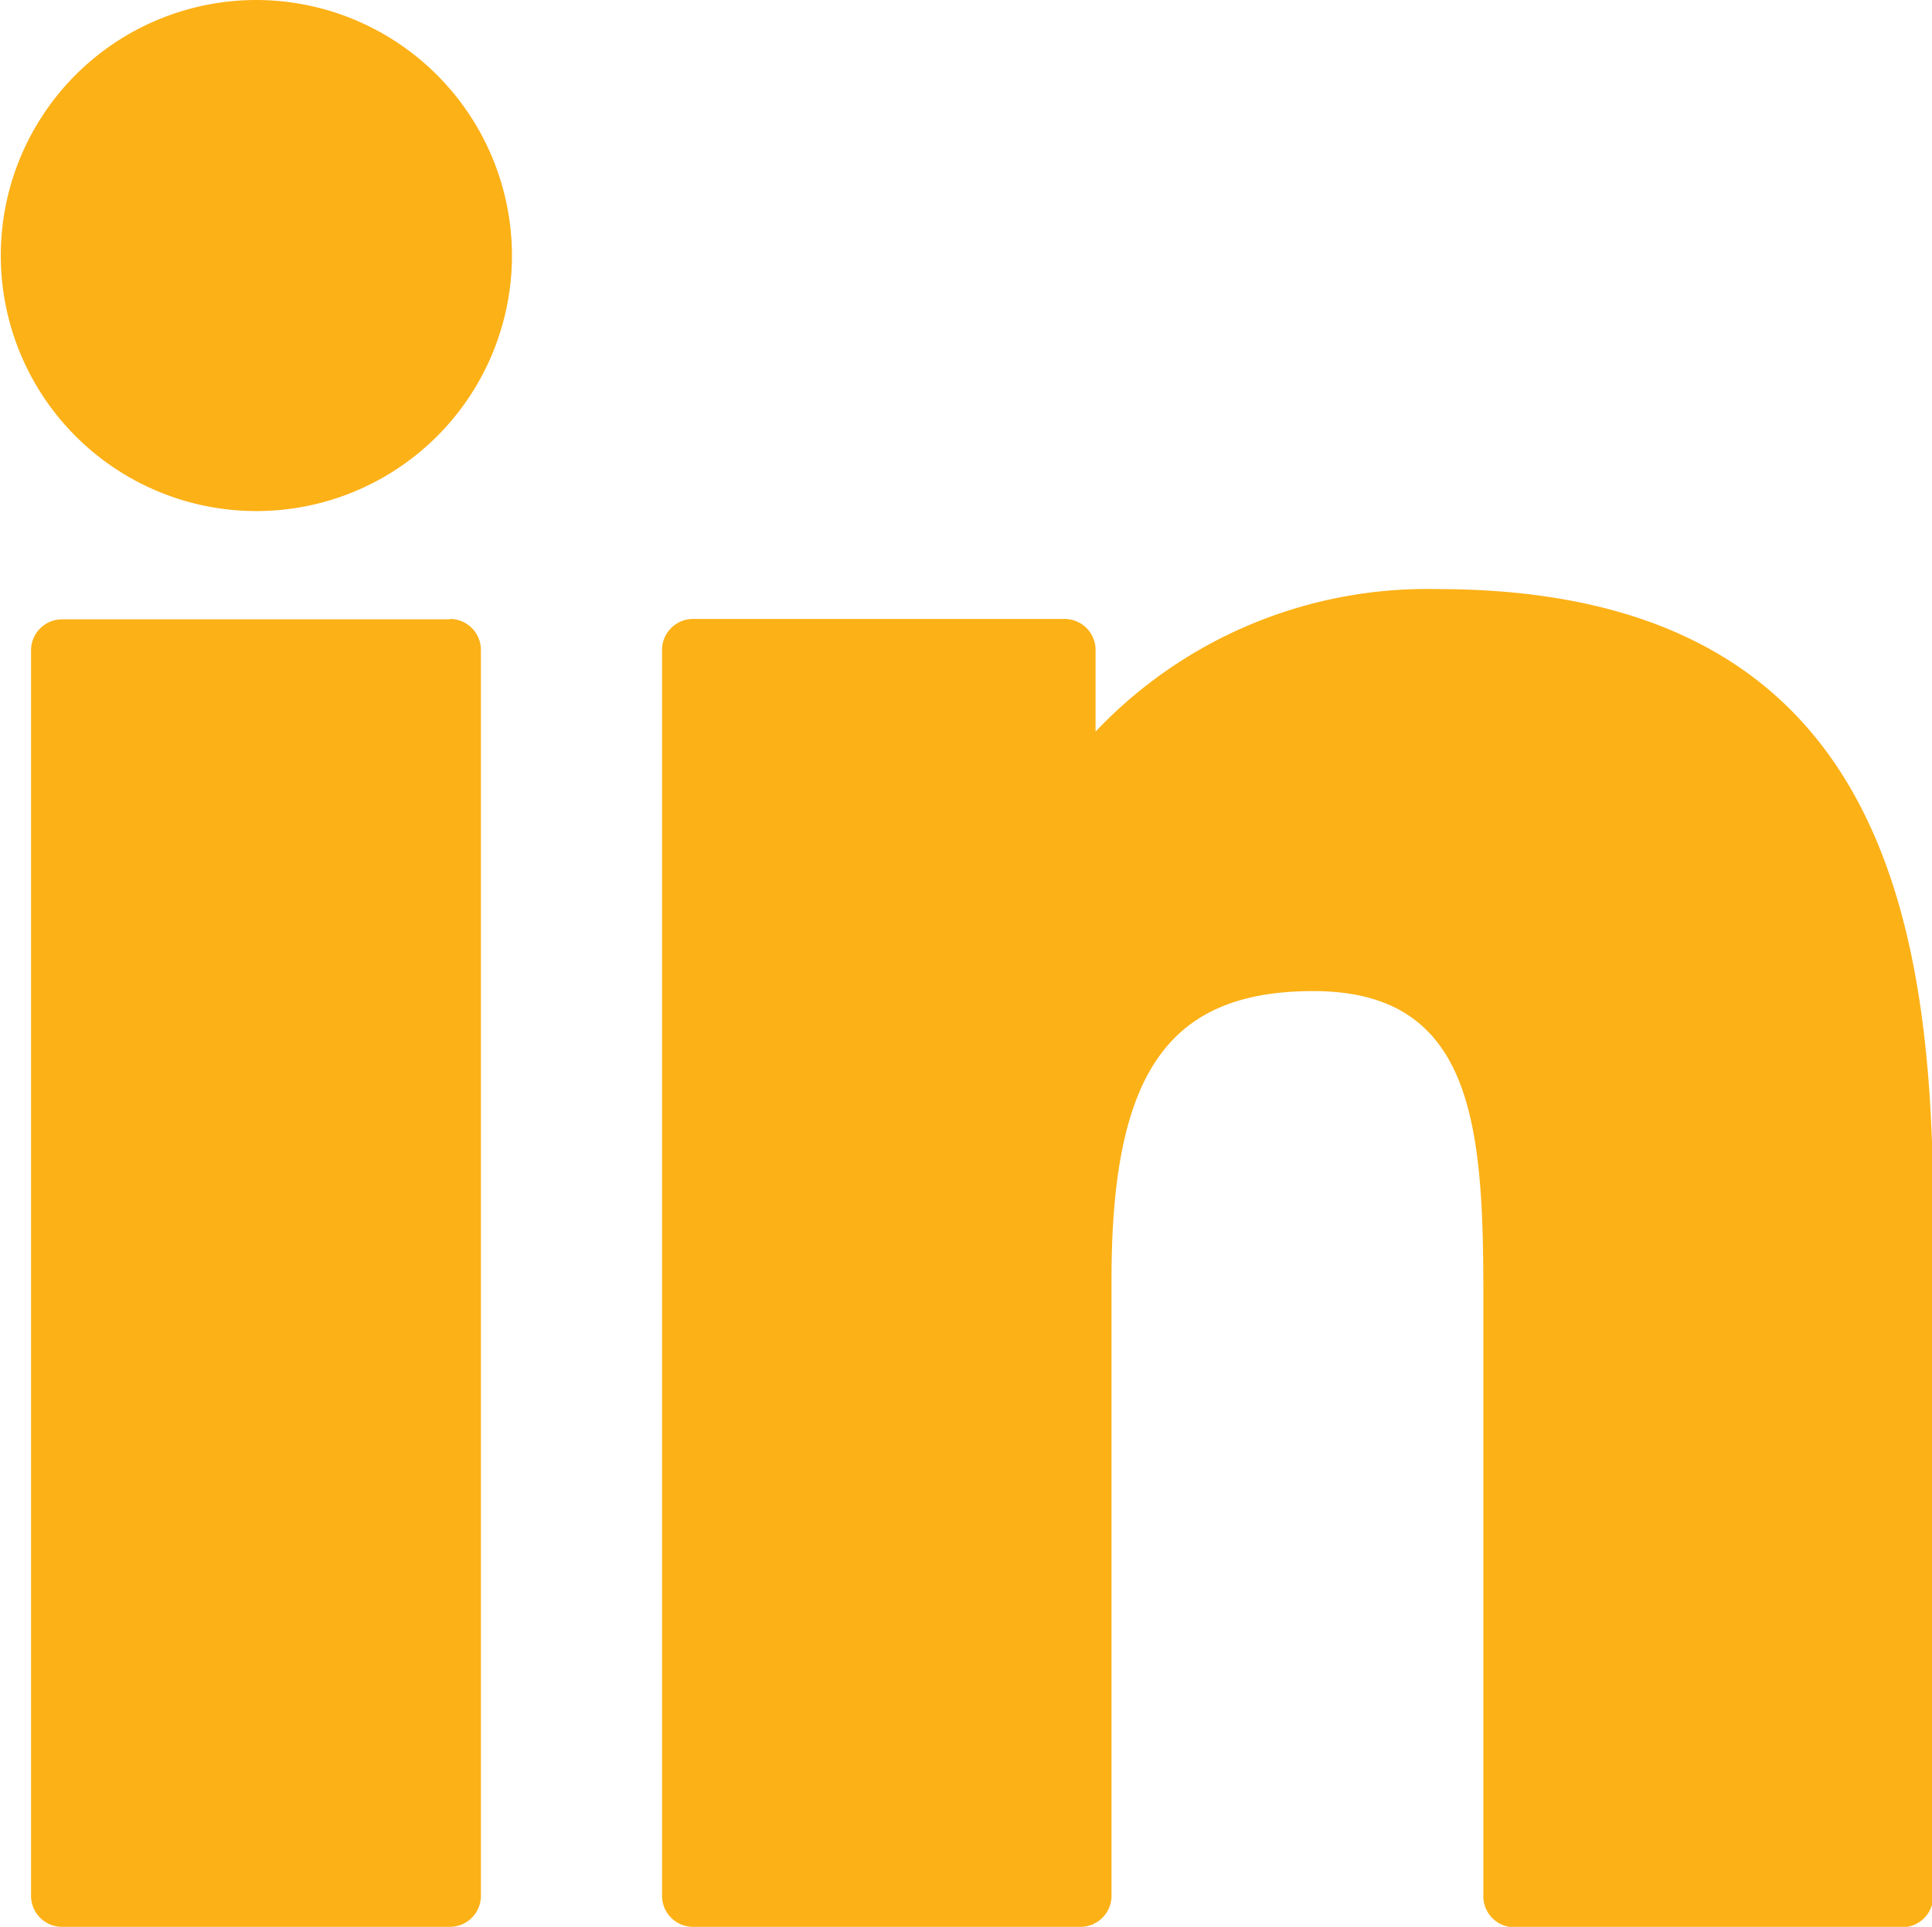 <svg xmlns="http://www.w3.org/2000/svg" width="48.53" height="48.41" viewBox="0 0 48.53 48.41"><defs><style>.cls-1{fill:#fcb117;fill-rule:evenodd}</style></defs><path id="линкедин" d="M11.3 15.56H1.56a.78.78 0 0 0-.78.8v31.27a.78.78 0 0 0 .78.78h9.74a.78.78 0 0 0 .78-.77V16.35a.78.78 0 0 0-.78-.8zM6.44 0a6.42 6.42 0 1 0 6.42 6.43A6.43 6.43 0 0 0 6.44 0zm29.64 14.8a11.46 11.46 0 0 0-8.56 3.58v-2.03a.78.78 0 0 0-.78-.8H17.4a.78.78 0 0 0-.77.8v31.28a.78.78 0 0 0 .78.78h9.73a.78.78 0 0 0 .78-.77V32.15c0-5.2 1.43-7.25 5.07-7.25 3.96 0 4.27 3.26 4.27 7.52v15.2a.78.78 0 0 0 .8.8h9.7a.78.78 0 0 0 .8-.8V30.48c0-7.76-1.5-15.68-12.46-15.68z" class="cls-1"/></svg>